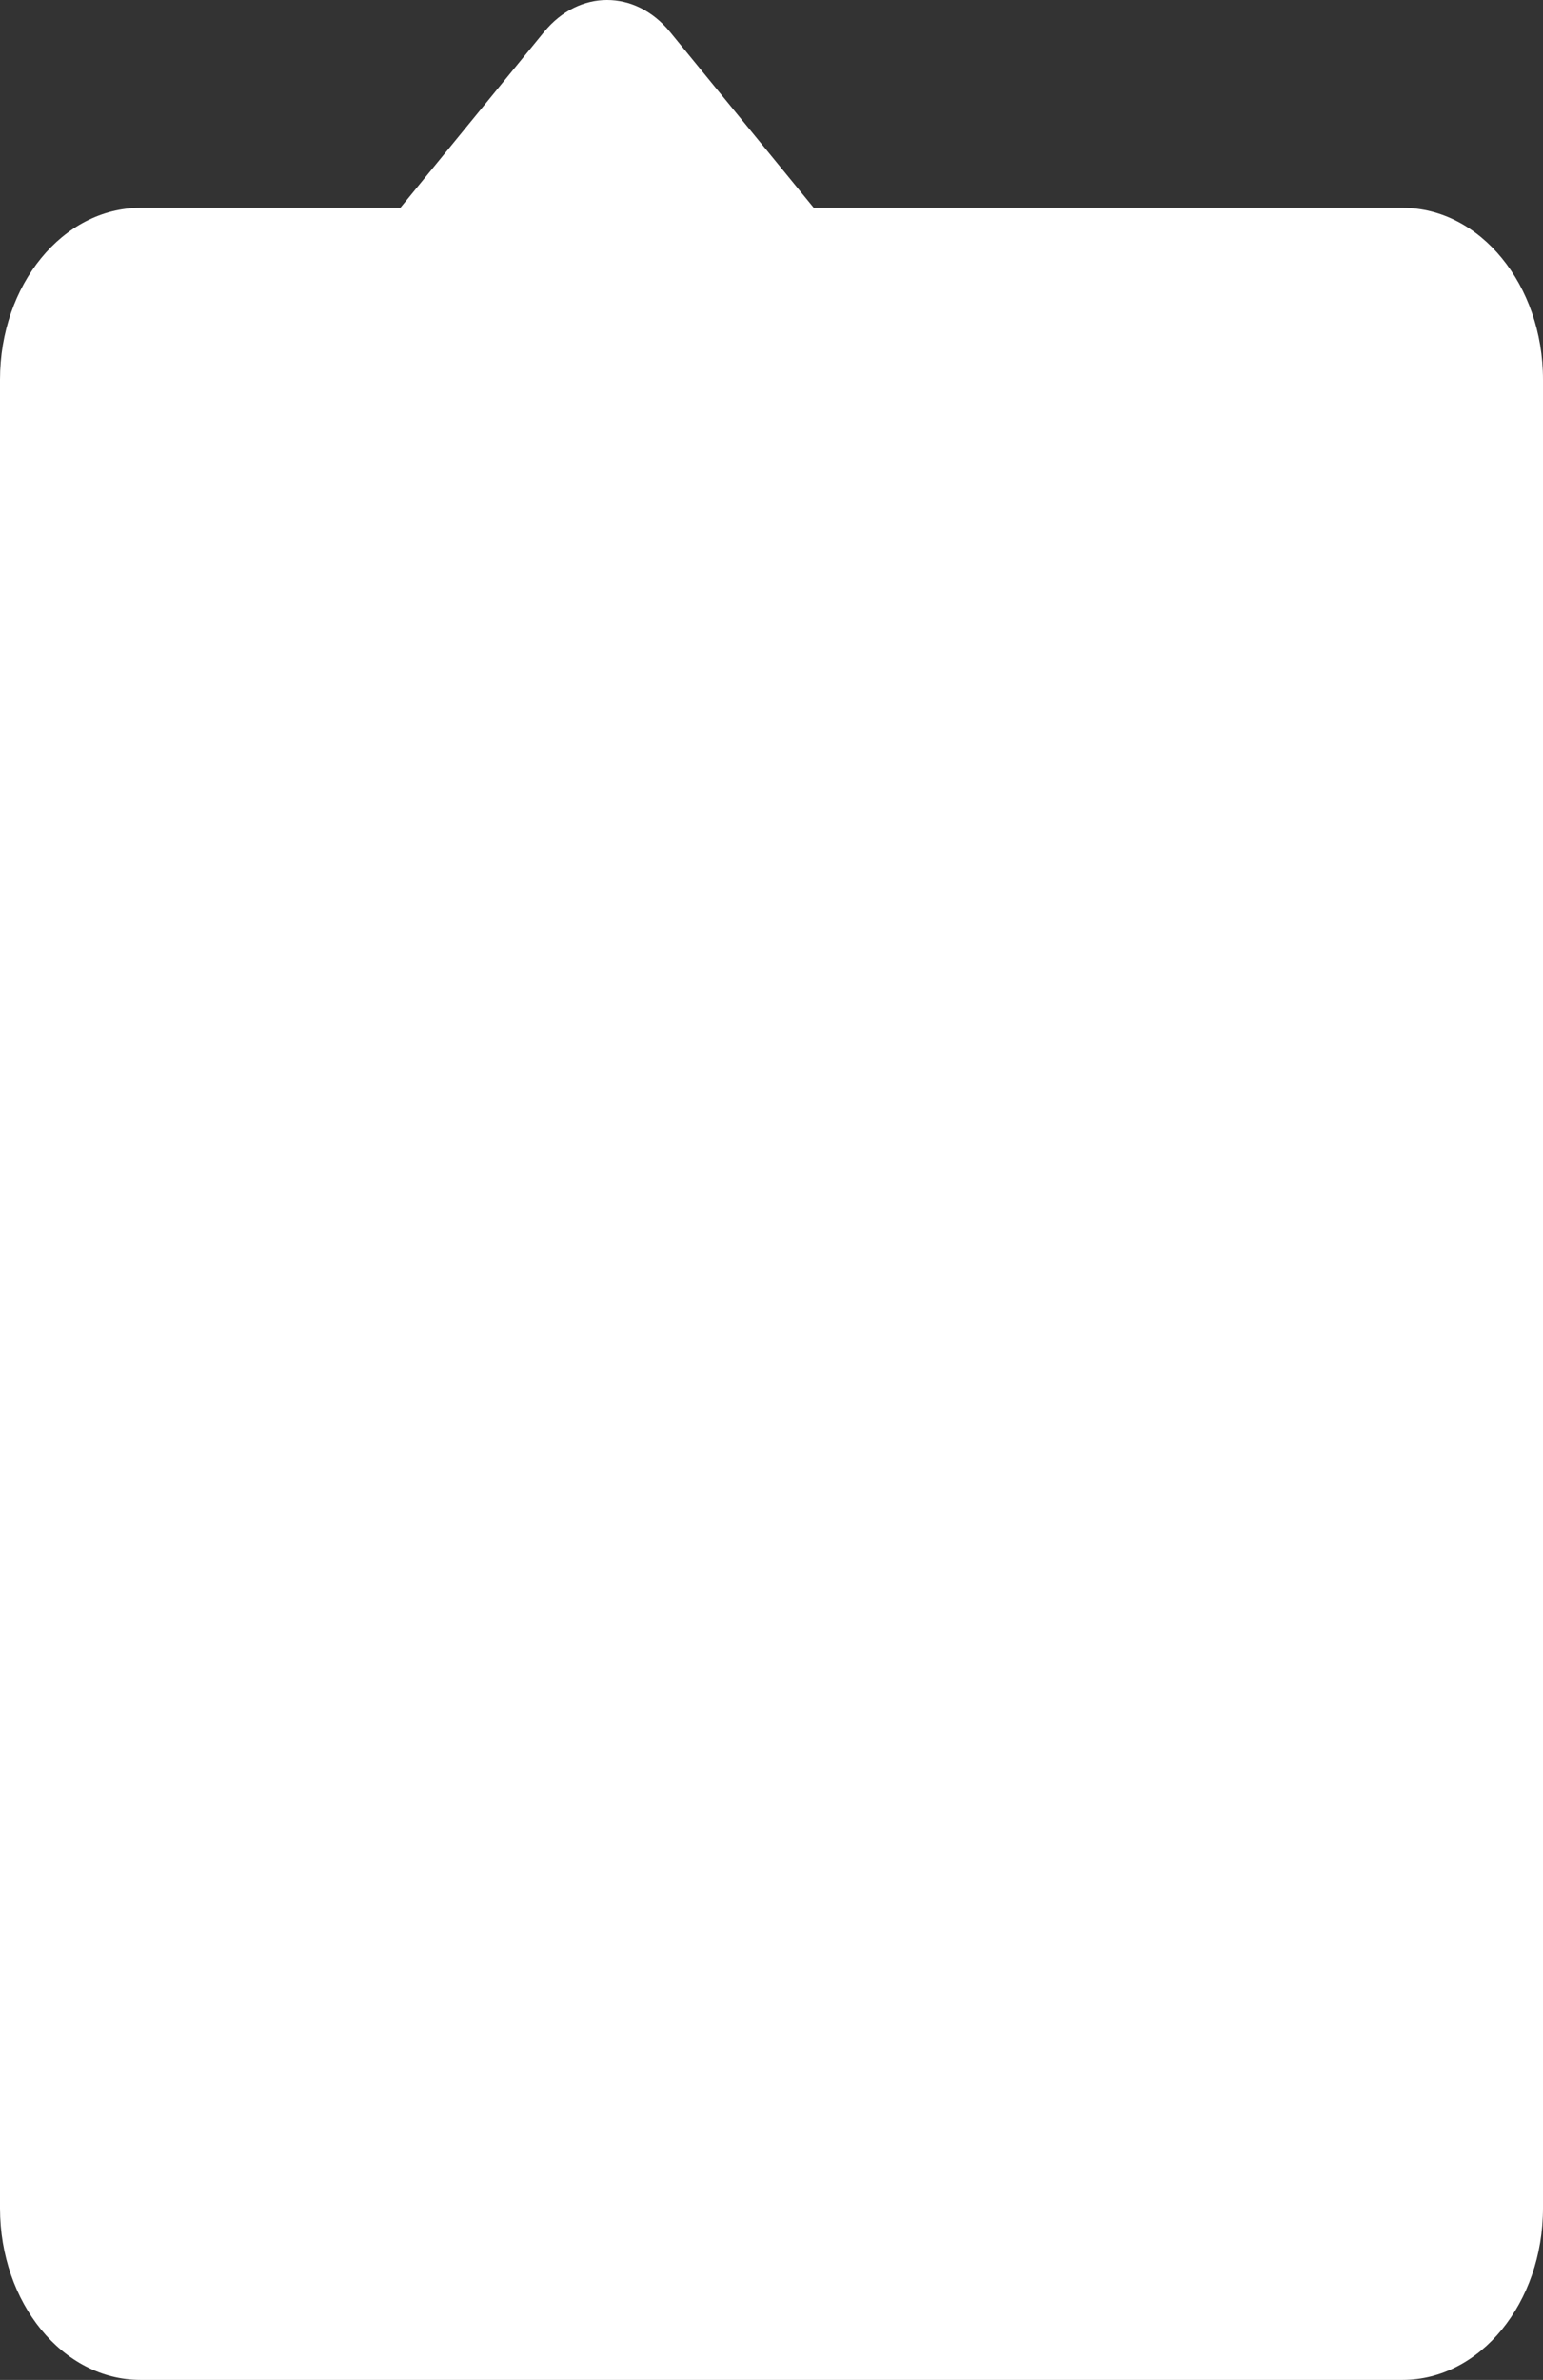 <svg width="155" height="239" viewBox="0 0 155 239" fill="none" xmlns="http://www.w3.org/2000/svg">
<rect x="0" y="0" width="155" height="239" fill="#333333" stroke="none"/>
<path d="M140.896 20.874H81.749L67.303 3.203C63.813 -1.068 58.151 -1.068 54.66 3.203L40.215 20.874H14.104C6.315 20.874 0 28.599 0 38.127V221.747C0 231.275 6.315 239 14.104 239H140.896C148.685 239 155 231.275 155 221.747V38.127C155 28.599 148.685 20.874 140.896 20.874Z" fill="white"/>
</svg>
